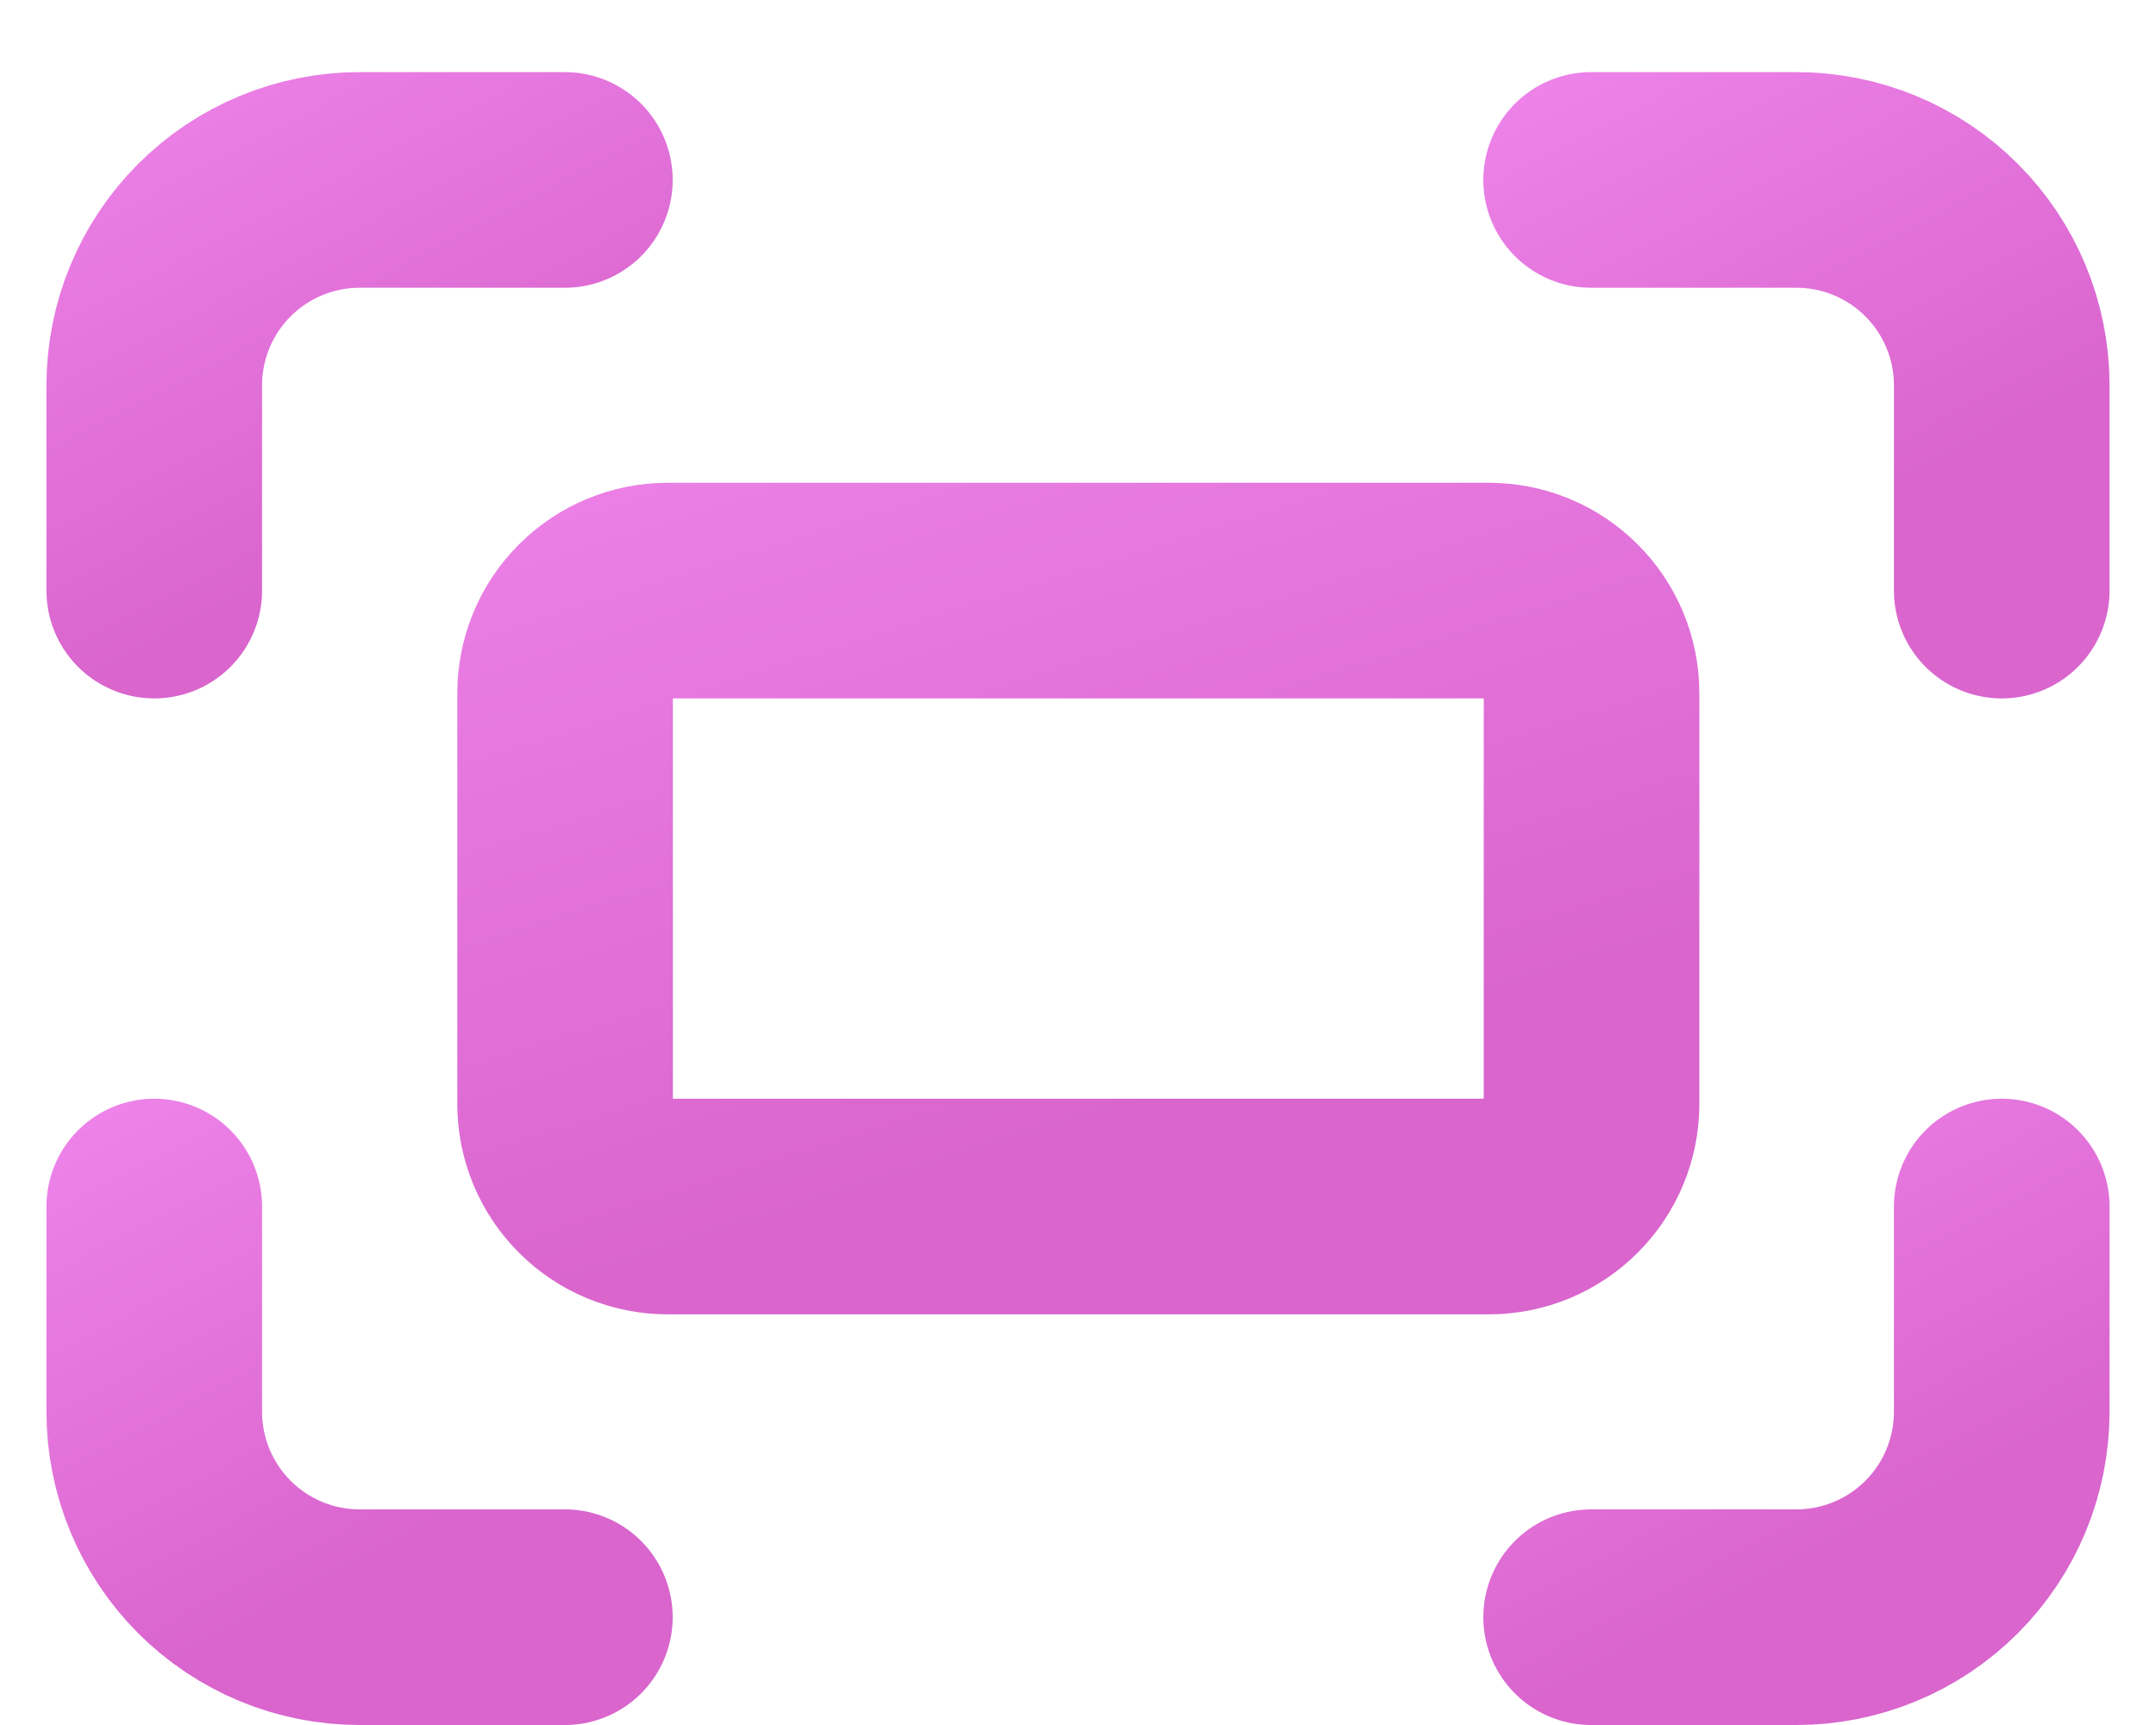 <svg width="20" height="16" viewBox="0 0 20 16" fill="none" xmlns="http://www.w3.org/2000/svg">
<path d="M14.76 1.669H16.665C17.17 1.669 17.654 1.87 18.011 2.227C18.368 2.584 18.569 3.068 18.569 3.573V5.478" stroke="url(#paint0_linear_1_5073)" stroke-width="2" stroke-linecap="round" stroke-linejoin="round"/>
<path d="M18.569 11.191V13.095C18.569 13.6 18.368 14.085 18.011 14.442C17.654 14.799 17.17 15 16.665 15H14.76" stroke="url(#paint1_linear_1_5073)" stroke-width="2" stroke-linecap="round" stroke-linejoin="round"/>
<path d="M5.24 15H3.335C2.83 15 2.346 14.799 1.989 14.442C1.632 14.085 1.431 13.6 1.431 13.095V11.191" stroke="url(#paint2_linear_1_5073)" stroke-width="2" stroke-linecap="round" stroke-linejoin="round"/>
<path d="M1.431 5.478V3.573C1.431 3.068 1.632 2.584 1.989 2.227C2.346 1.87 2.83 1.669 3.335 1.669H5.24" stroke="url(#paint3_linear_1_5073)" stroke-width="2" stroke-linecap="round" stroke-linejoin="round"/>
<path d="M5.242 6.43C5.242 6.178 5.342 5.935 5.521 5.757C5.699 5.578 5.942 5.478 6.194 5.478H13.812C14.064 5.478 14.307 5.578 14.485 5.757C14.664 5.935 14.764 6.178 14.764 6.43V10.239C14.764 10.491 14.664 10.734 14.485 10.912C14.307 11.091 14.064 11.191 13.812 11.191H6.194C5.942 11.191 5.699 11.091 5.521 10.912C5.342 10.734 5.242 10.491 5.242 10.239V6.43Z" stroke="url(#paint4_linear_1_5073)" stroke-width="2" stroke-linecap="round" stroke-linejoin="round"/>
<defs>
<linearGradient id="paint0_linear_1_5073" x1="18.01" y1="4.32" x2="15.621" y2="-0.233" gradientUnits="userSpaceOnUse">
<stop stop-color="#D965CD"/>
<stop offset="1" stop-color="#EE84EA"/>
</linearGradient>
<linearGradient id="paint1_linear_1_5073" x1="18.01" y1="13.842" x2="15.621" y2="9.289" gradientUnits="userSpaceOnUse">
<stop stop-color="#D965CD"/>
<stop offset="1" stop-color="#EE84EA"/>
</linearGradient>
<linearGradient id="paint2_linear_1_5073" x1="4.681" y1="13.842" x2="2.292" y2="9.289" gradientUnits="userSpaceOnUse">
<stop stop-color="#D965CD"/>
<stop offset="1" stop-color="#EE84EA"/>
</linearGradient>
<linearGradient id="paint3_linear_1_5073" x1="4.681" y1="4.32" x2="2.292" y2="-0.233" gradientUnits="userSpaceOnUse">
<stop stop-color="#D965CD"/>
<stop offset="1" stop-color="#EE84EA"/>
</linearGradient>
<linearGradient id="paint4_linear_1_5073" x1="13.366" y1="9.455" x2="10.871" y2="1.53" gradientUnits="userSpaceOnUse">
<stop stop-color="#D965CD"/>
<stop offset="1" stop-color="#EE84EA"/>
</linearGradient>
</defs>
</svg>
